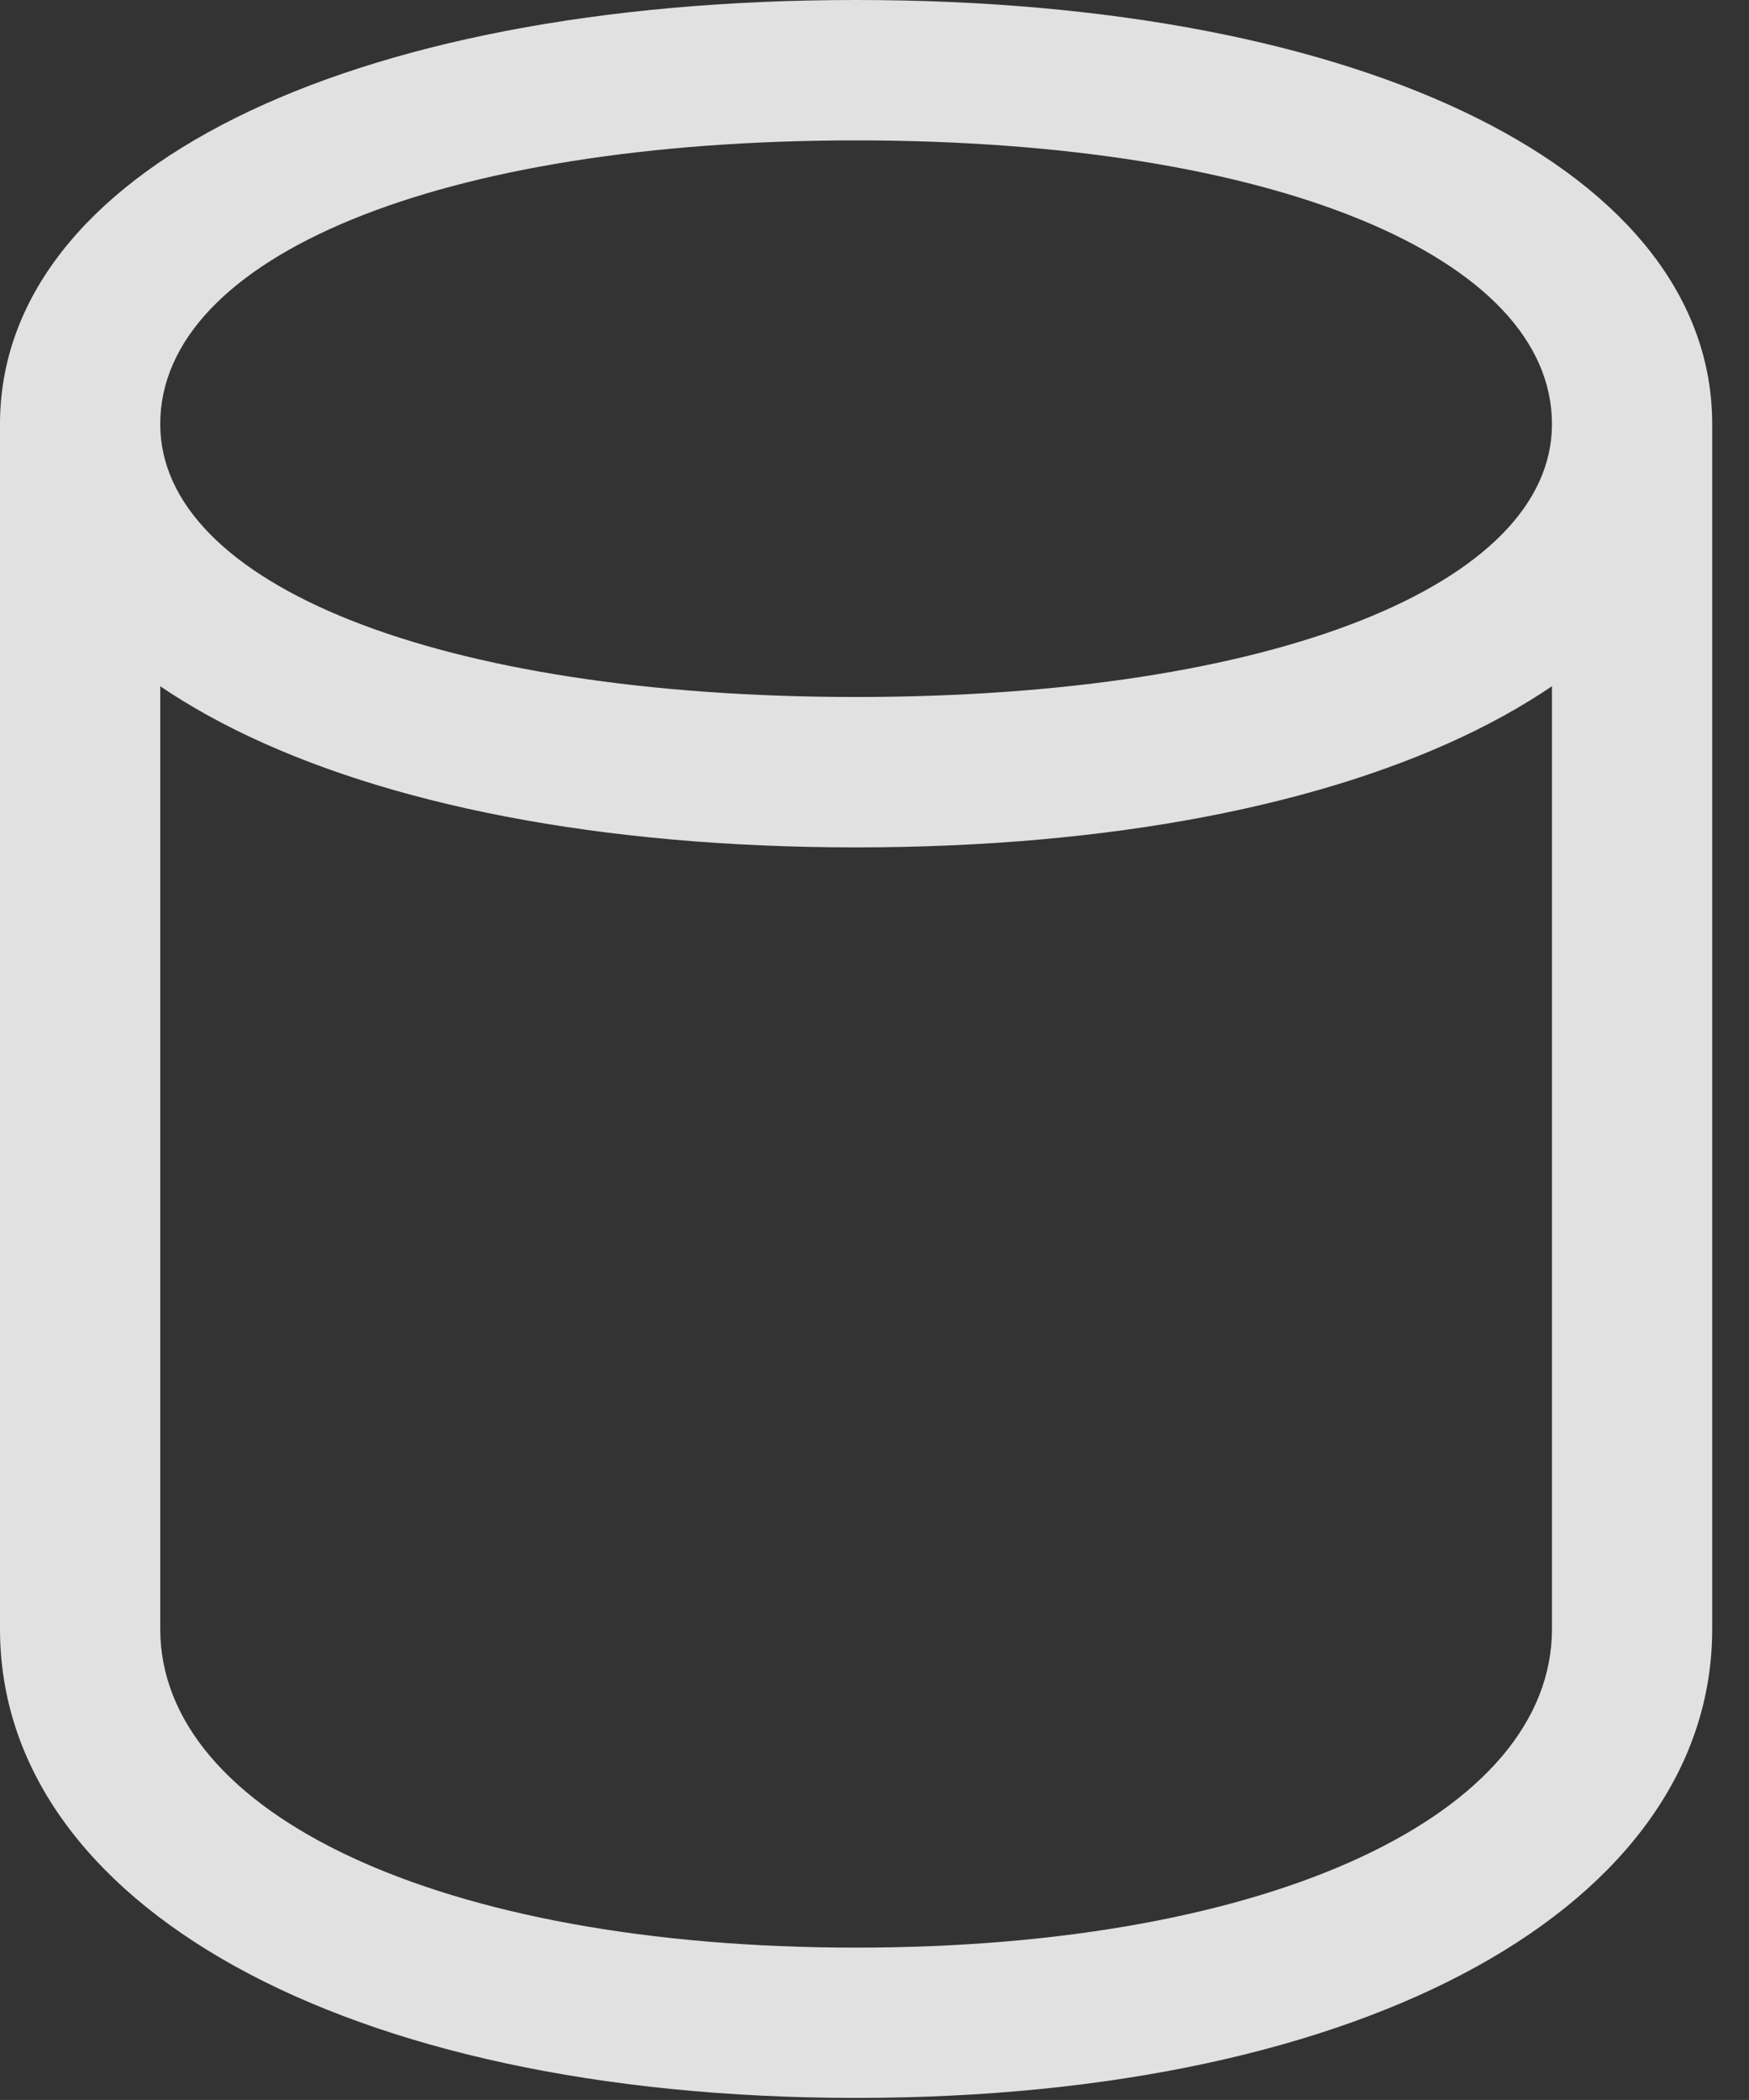 <?xml version="1.0" encoding="UTF-8"?>
<!--Generator: Apple Native CoreSVG 232.5-->
<!DOCTYPE svg
PUBLIC "-//W3C//DTD SVG 1.1//EN"
       "http://www.w3.org/Graphics/SVG/1.1/DTD/svg11.dtd">
<svg version="1.1" xmlns="http://www.w3.org/2000/svg" xmlns:xlink="http://www.w3.org/1999/xlink" width="17.158" height="20.596">
 <rect width="100%" height="100%" fill="#333333" stroke="none"/>
 <g>
  <rect height="20.596" opacity="0" width="17.158" x="0" y="0"/>
  <path d="M8.398 20.576C13.438 20.576 16.797 18.672 16.797 15.977L16.797 4.16L15.225 4.16L15.225 15.977C15.225 17.783 12.49 19.102 8.398 19.102C4.307 19.102 1.572 17.783 1.572 15.977L1.572 4.16L0 4.16L0 15.977C0 18.672 3.359 20.576 8.398 20.576ZM8.398 8.311C13.438 8.311 16.797 6.621 16.797 4.16C16.797 1.699 13.438 0 8.398 0C3.359 0 0 1.699 0 4.16C0 6.621 3.359 8.311 8.398 8.311ZM8.398 6.836C4.307 6.836 1.572 5.732 1.572 4.16C1.572 2.52 4.307 1.377 8.398 1.377C12.49 1.377 15.225 2.52 15.225 4.16C15.225 5.732 12.49 6.836 8.398 6.836Z" fill="#ffffff" fill-opacity="0.85"/>
 </g>
</svg>
